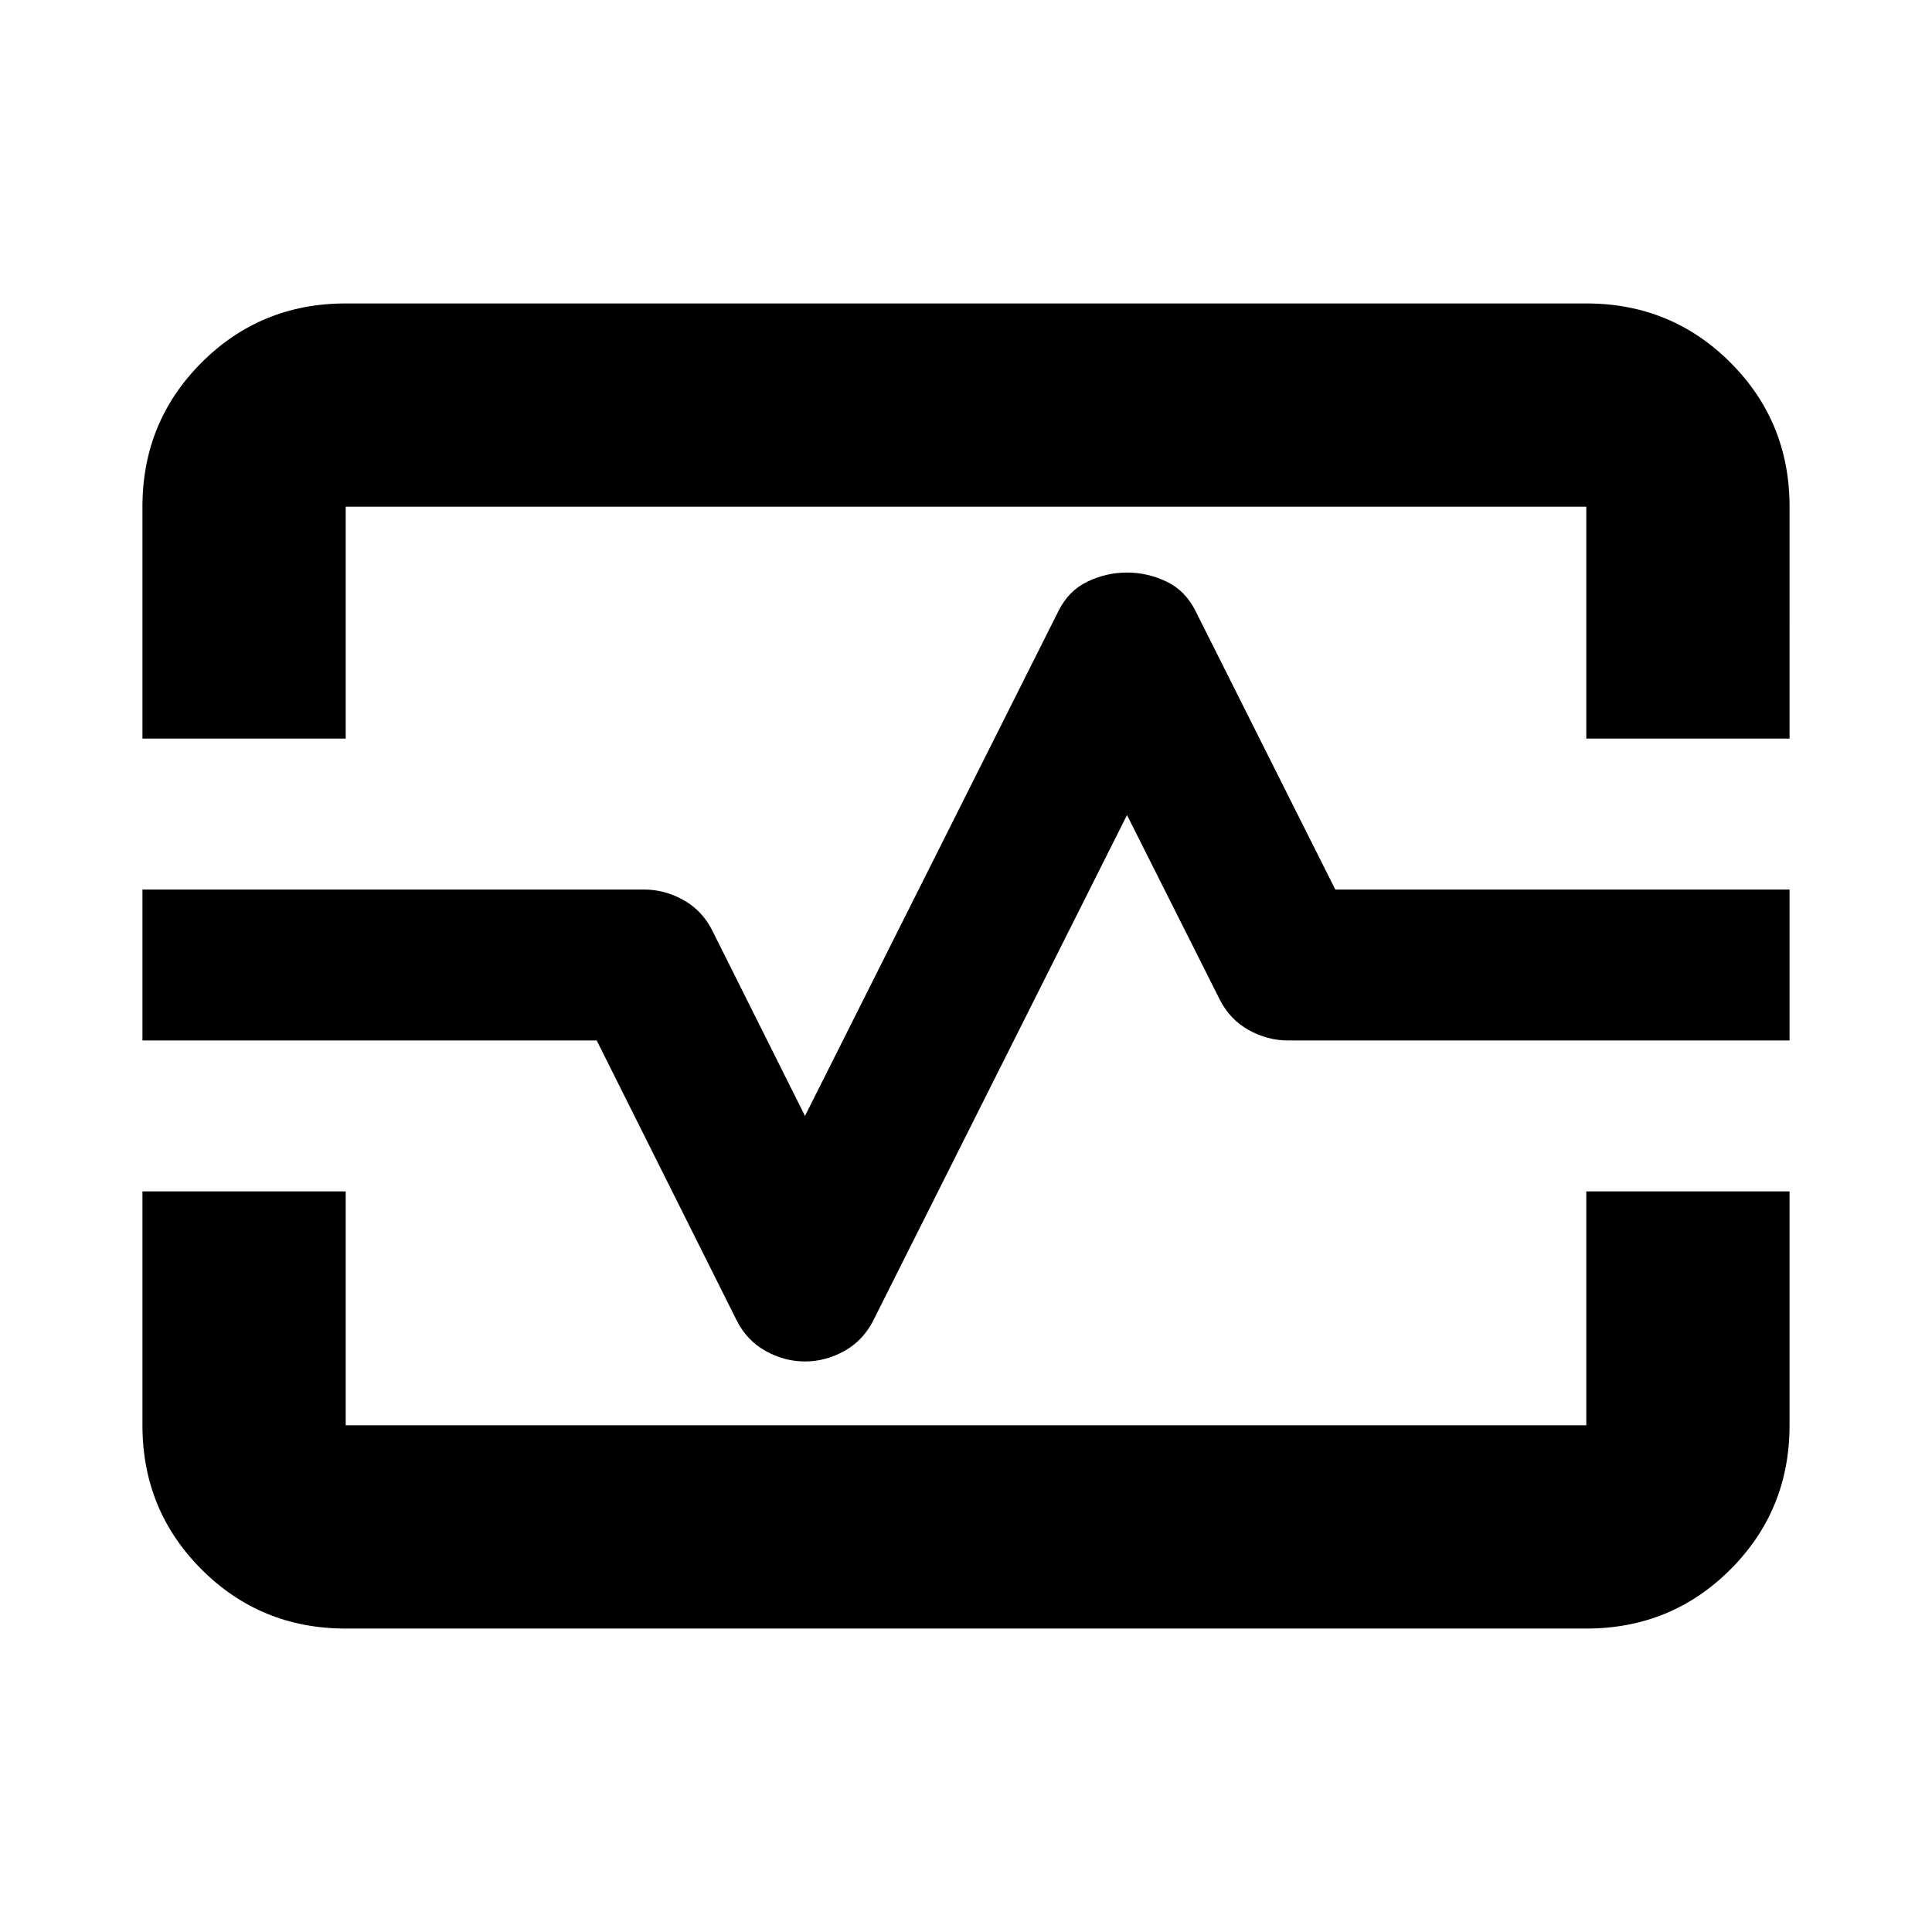 <svg xmlns="http://www.w3.org/2000/svg" height="24" viewBox="0 -960 960 960" width="24"><path d="M70.78-593v-115.22q0-42.24 29.38-71.62 29.38-29.38 71.62-29.38h616.44q42.24 0 71.62 29.38 29.38 29.38 29.38 71.62V-593h-101v-115.22H171.78V-593h-101Zm101 442.22q-42.24 0-71.62-29.38-29.38-29.38-29.38-71.62V-368h101v116.22h616.44V-368h101v116.22q0 42.24-29.38 71.62-29.38 29.38-71.62 29.38H171.78ZM400-283.5q10.29 0 19.65-5.25Q429-294 434-304l126-251 46 91.5q5 10 14.35 15.25Q629.71-443 640-443h249.22v-75H663.5L594-656.5q-5-10-14.35-14.5-9.36-4.5-19.65-4.5t-19.65 4.5Q531-666.5 526-656.5l-126 251-46-92q-5-10-14.35-15.25Q330.29-518 320-518H70.78v75H296.5L366-304q5 10 14.35 15.25 9.36 5.25 19.65 5.25Zm80-197Z"/></svg>
